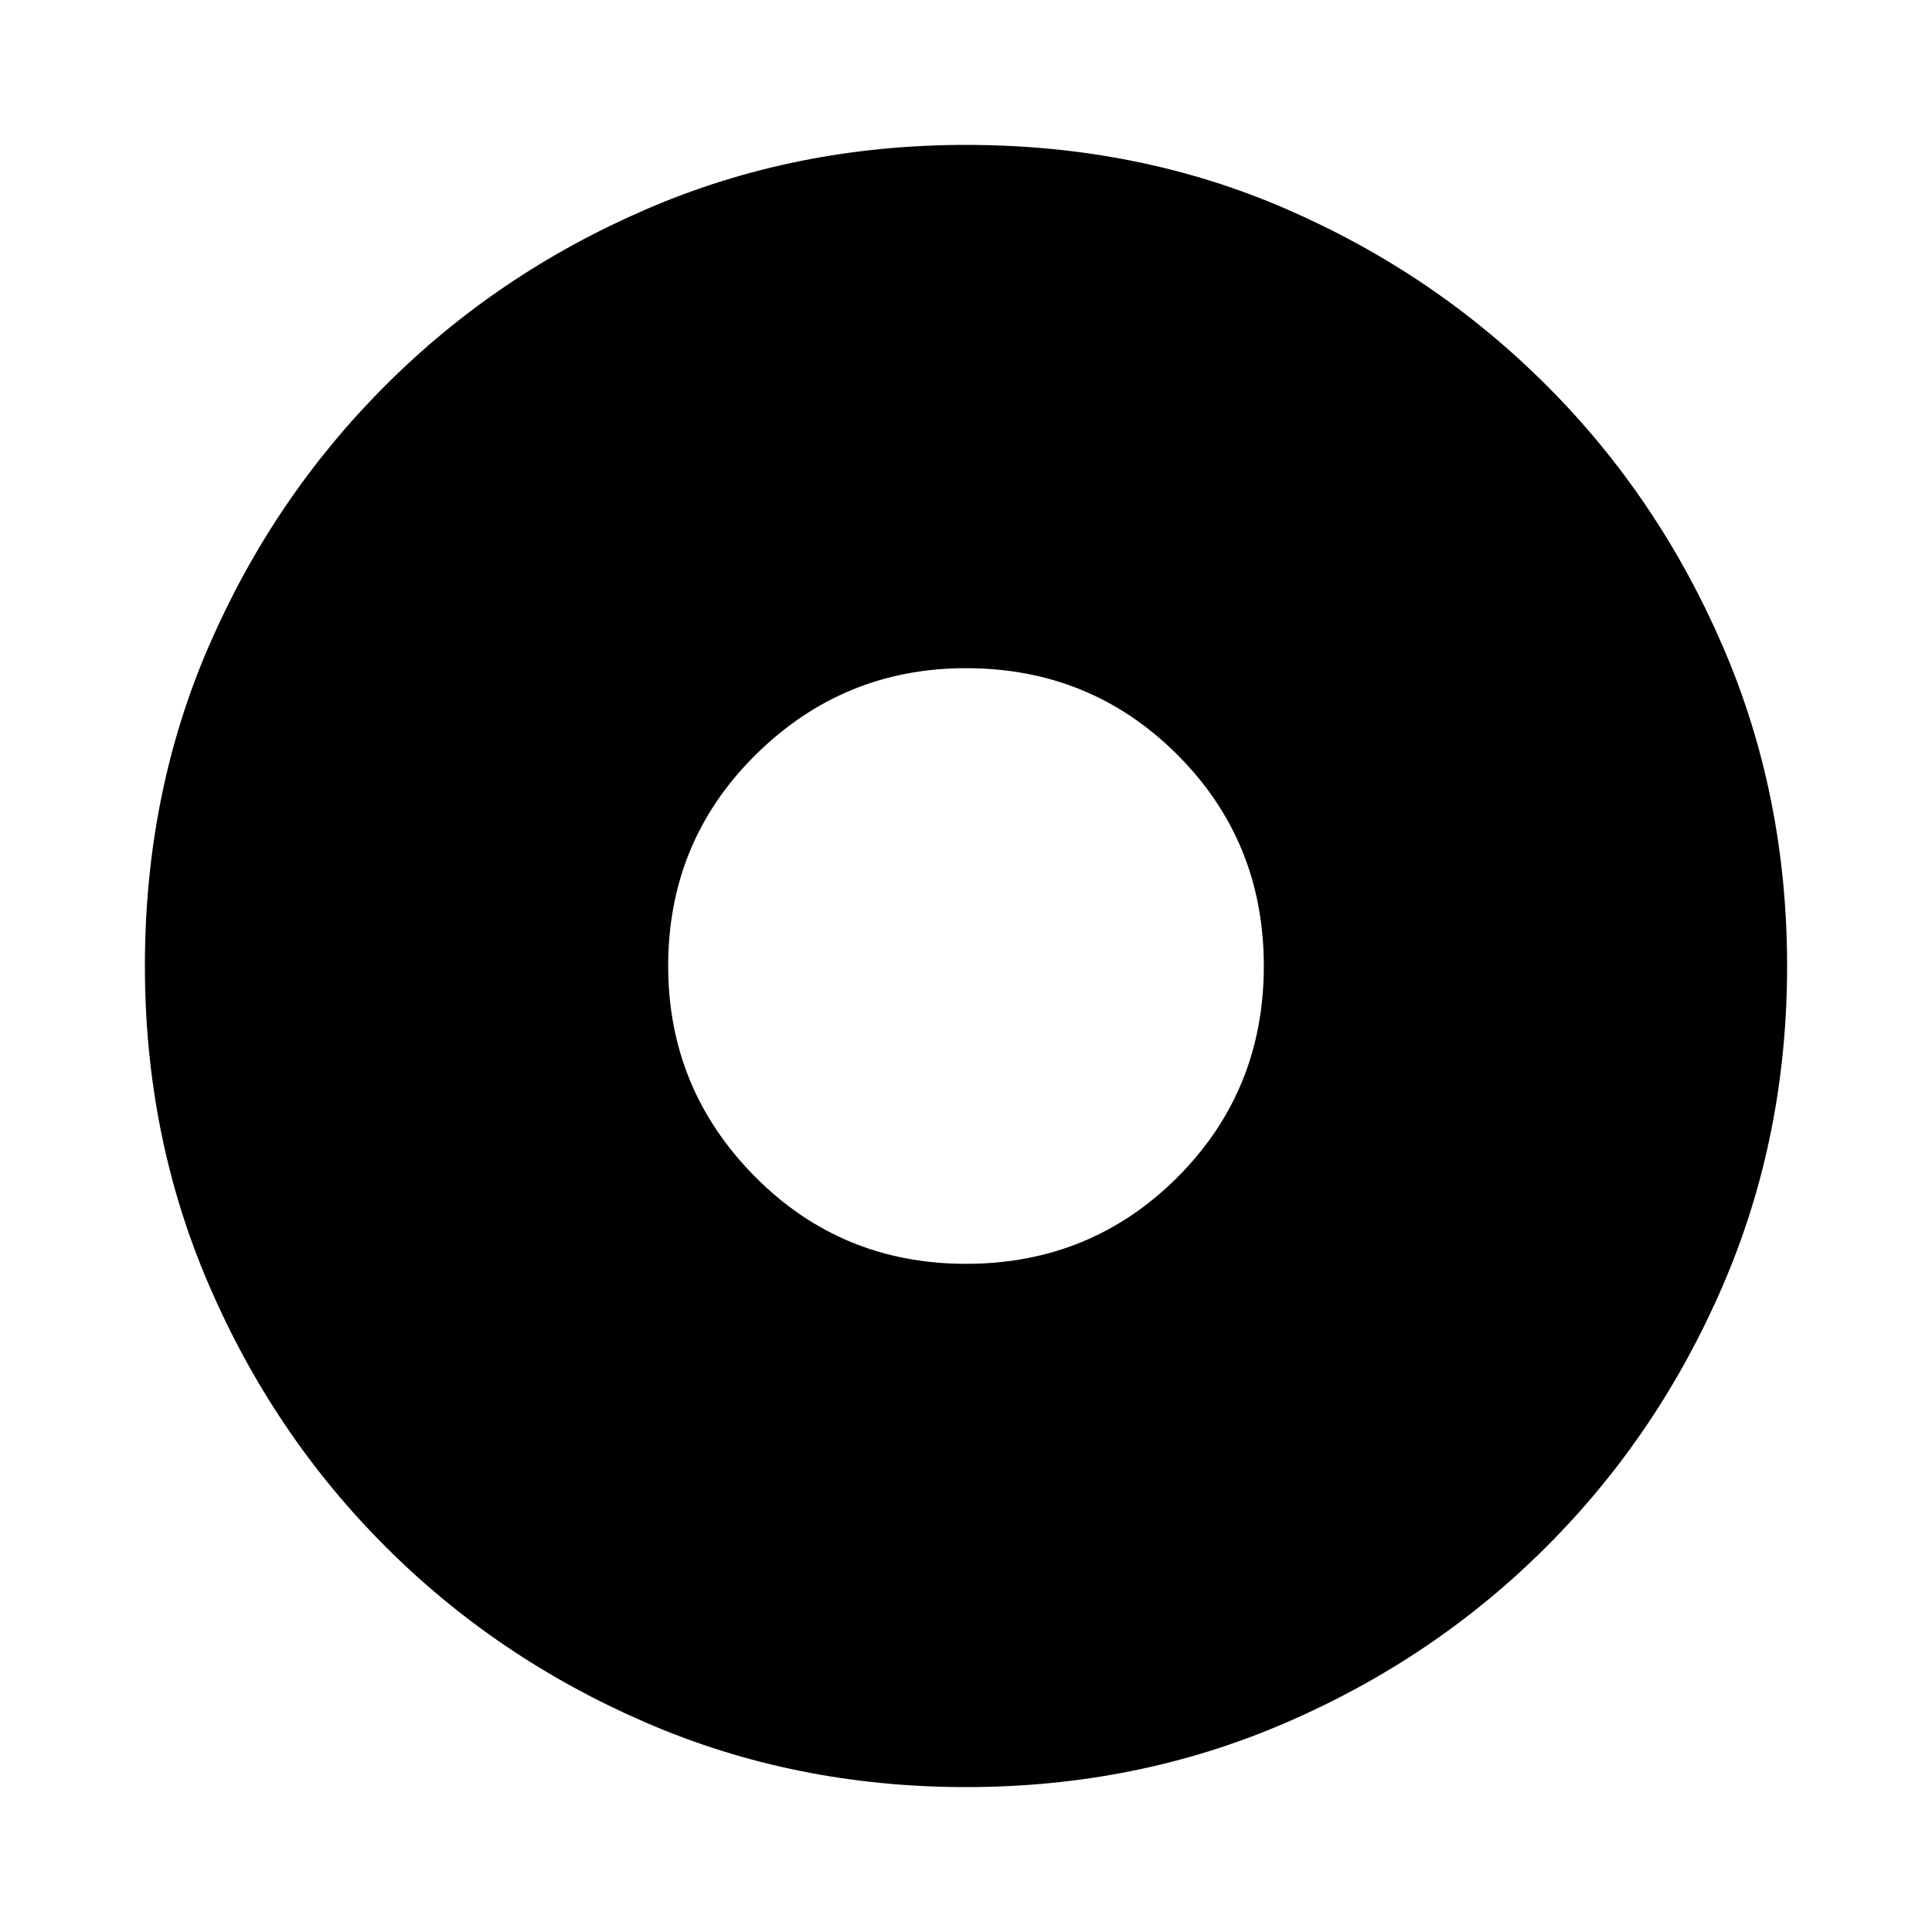 <svg xmlns="http://www.w3.org/2000/svg" height="20" width="20"><path d="M10 13.083q1.292 0 2.188-.895.895-.896.895-2.188 0-1.292-.895-2.187-.896-.896-2.188-.896-1.271 0-2.177.896-.906.895-.906 2.187 0 1.271.895 2.177.896.906 2.188.906Zm0 5.417q-1.771 0-3.312-.667-1.542-.666-2.698-1.823-1.157-1.156-1.823-2.698Q1.5 11.771 1.5 10q0-1.792.667-3.323.666-1.531 1.823-2.687 1.156-1.157 2.698-1.823Q8.229 1.5 10 1.5q1.792 0 3.323.667 1.531.666 2.687 1.823 1.157 1.156 1.823 2.698Q18.5 8.229 18.5 10t-.667 3.312q-.666 1.542-1.823 2.698-1.156 1.157-2.698 1.823-1.541.667-3.312.667Z"/></svg>